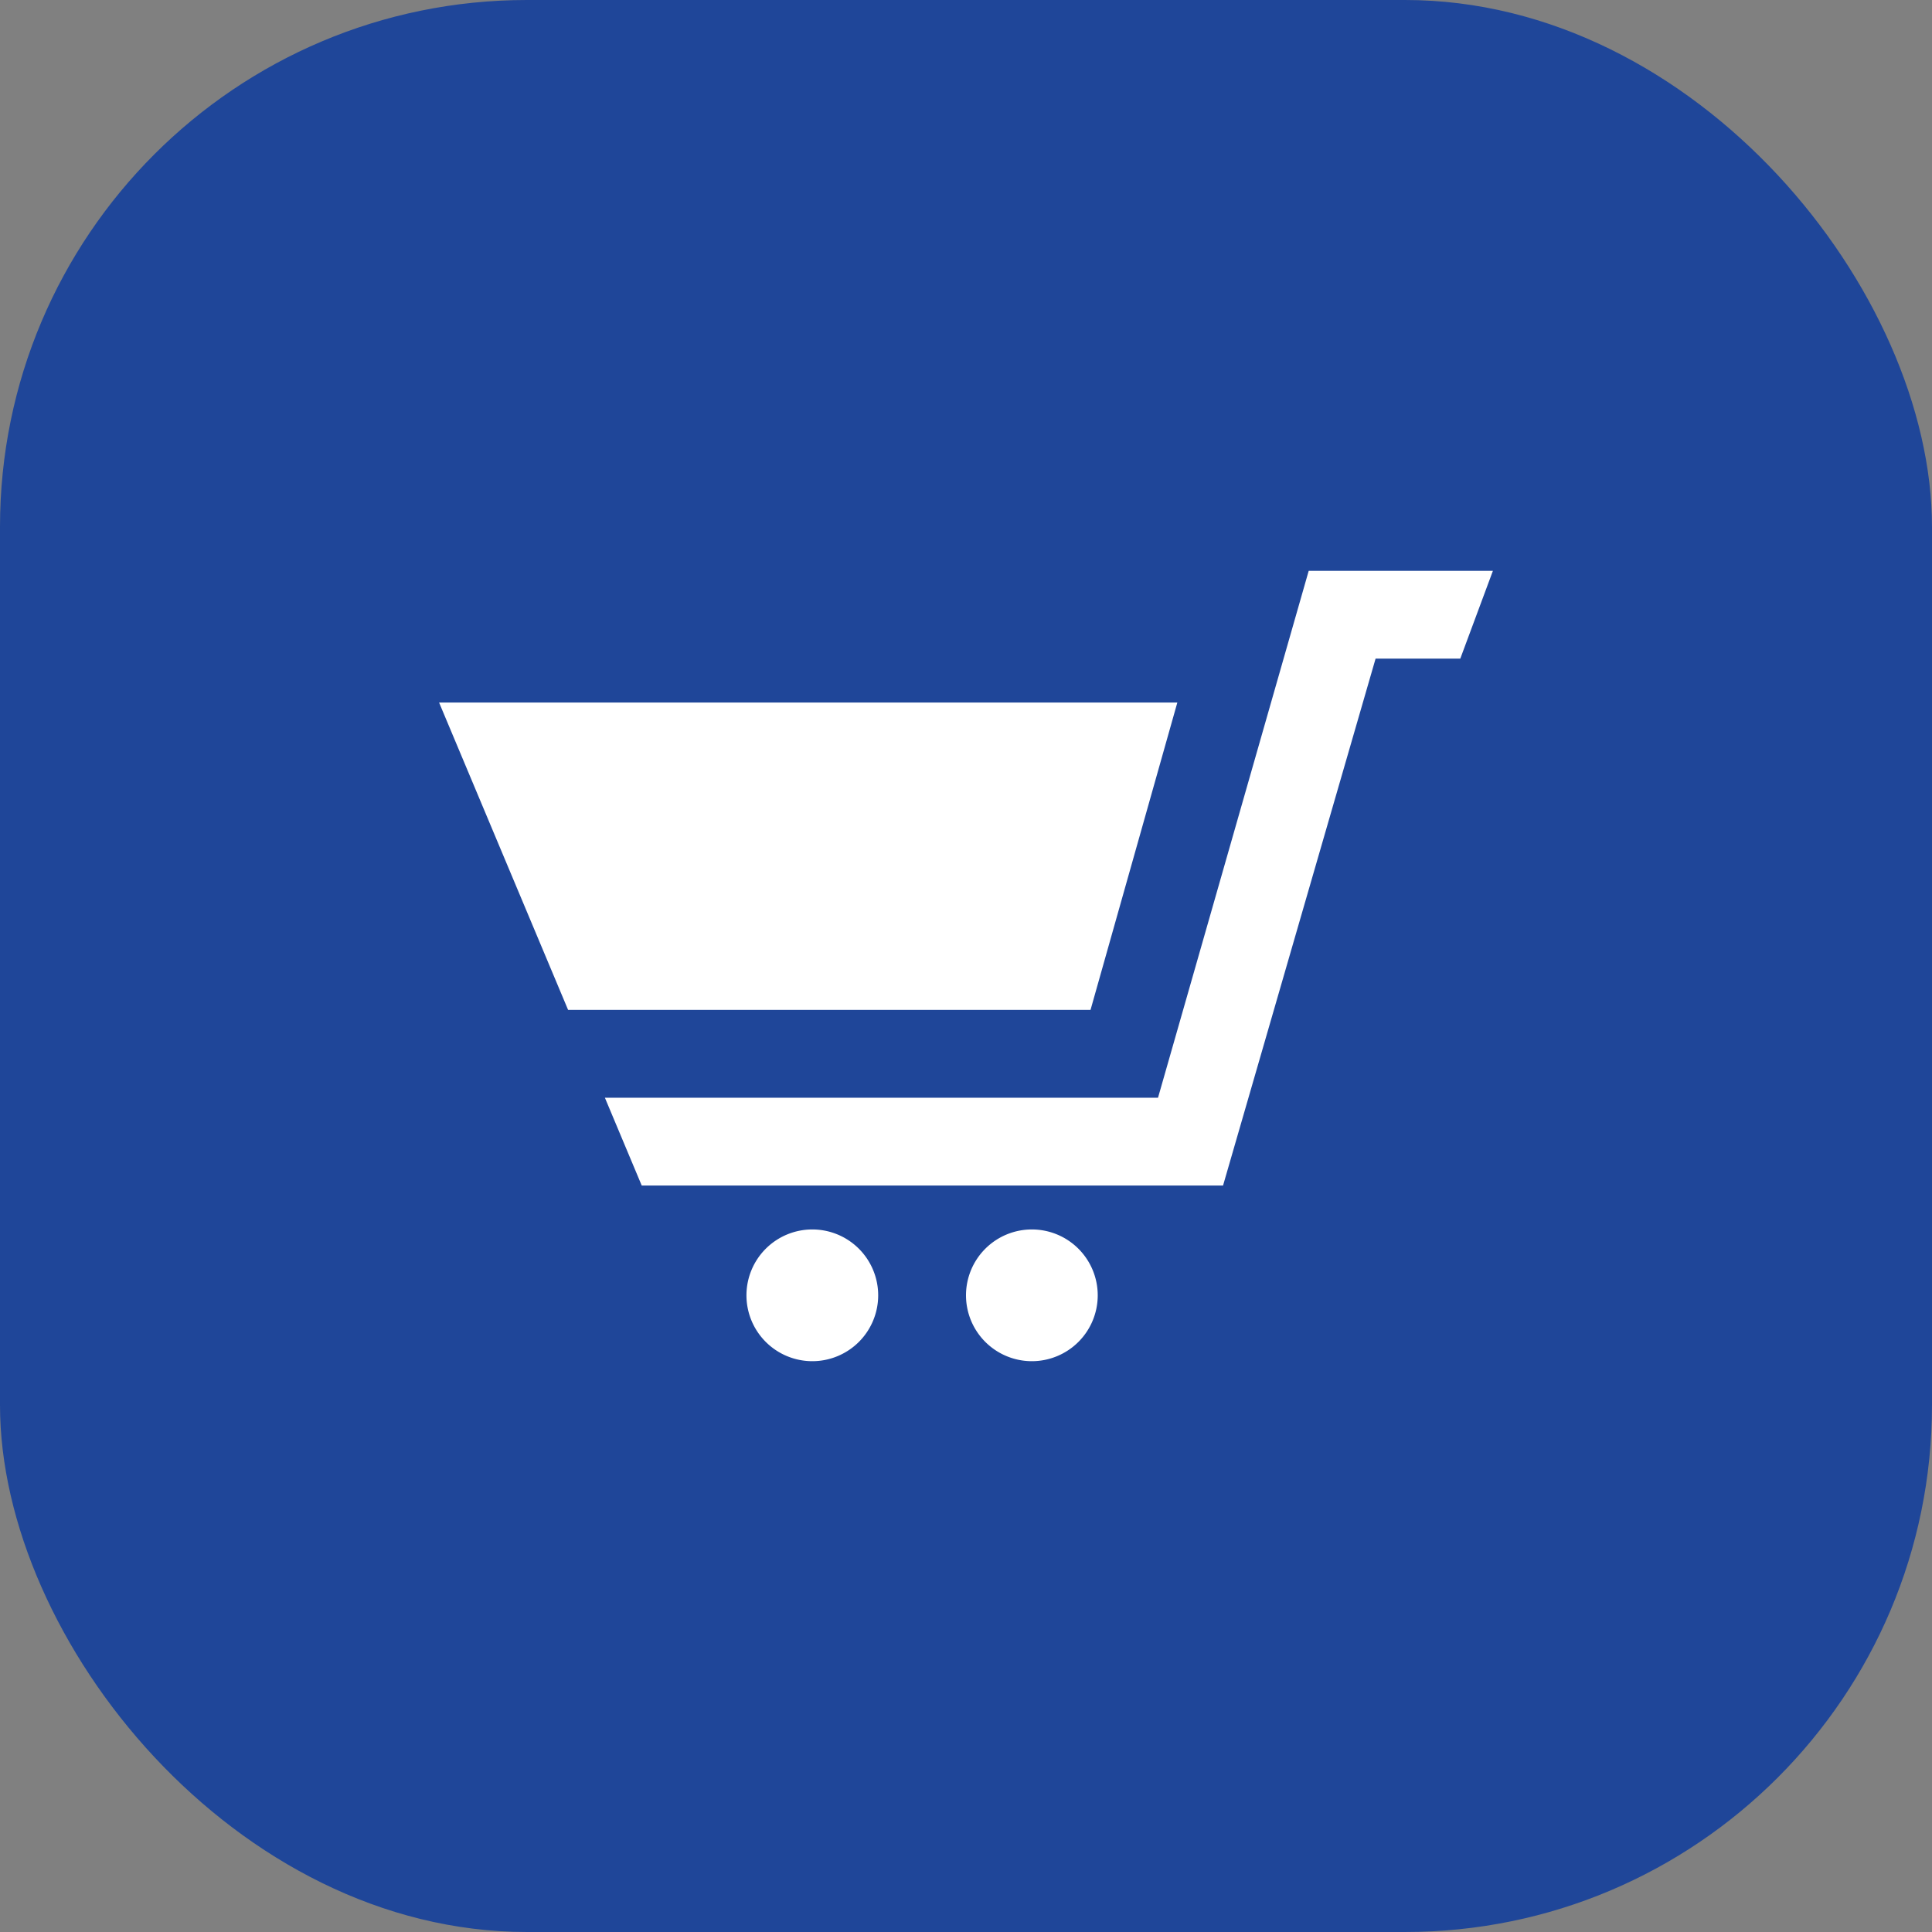 <svg id="cart" xmlns="http://www.w3.org/2000/svg" width="44" height="44" viewBox="0 0 44 44">
  <rect x="0" y="0" width="44" height="44" fill="#808080" stroke="none"/>
  <rect id="Rectangle_143" data-name="Rectangle 143" width="44" height="44" rx="12" fill="#1f4699"/>
  <path id="iconmonstr-shopping-cart-3" d="M10,19.5A1.5,1.5,0,1,1,8.5,18,1.5,1.5,0,0,1,10,19.5ZM13.5,18A1.5,1.5,0,1,0,15,19.5,1.5,1.5,0,0,0,13.5,18Zm1.336-5,1.977-7H0l2.938,7h11.9ZM19.805,3,16.373,15H3.776l.839,2H17.854L21.328,5h1.929L24,3Z" transform="translate(10 10)" fill="#fff"/>
</svg>
